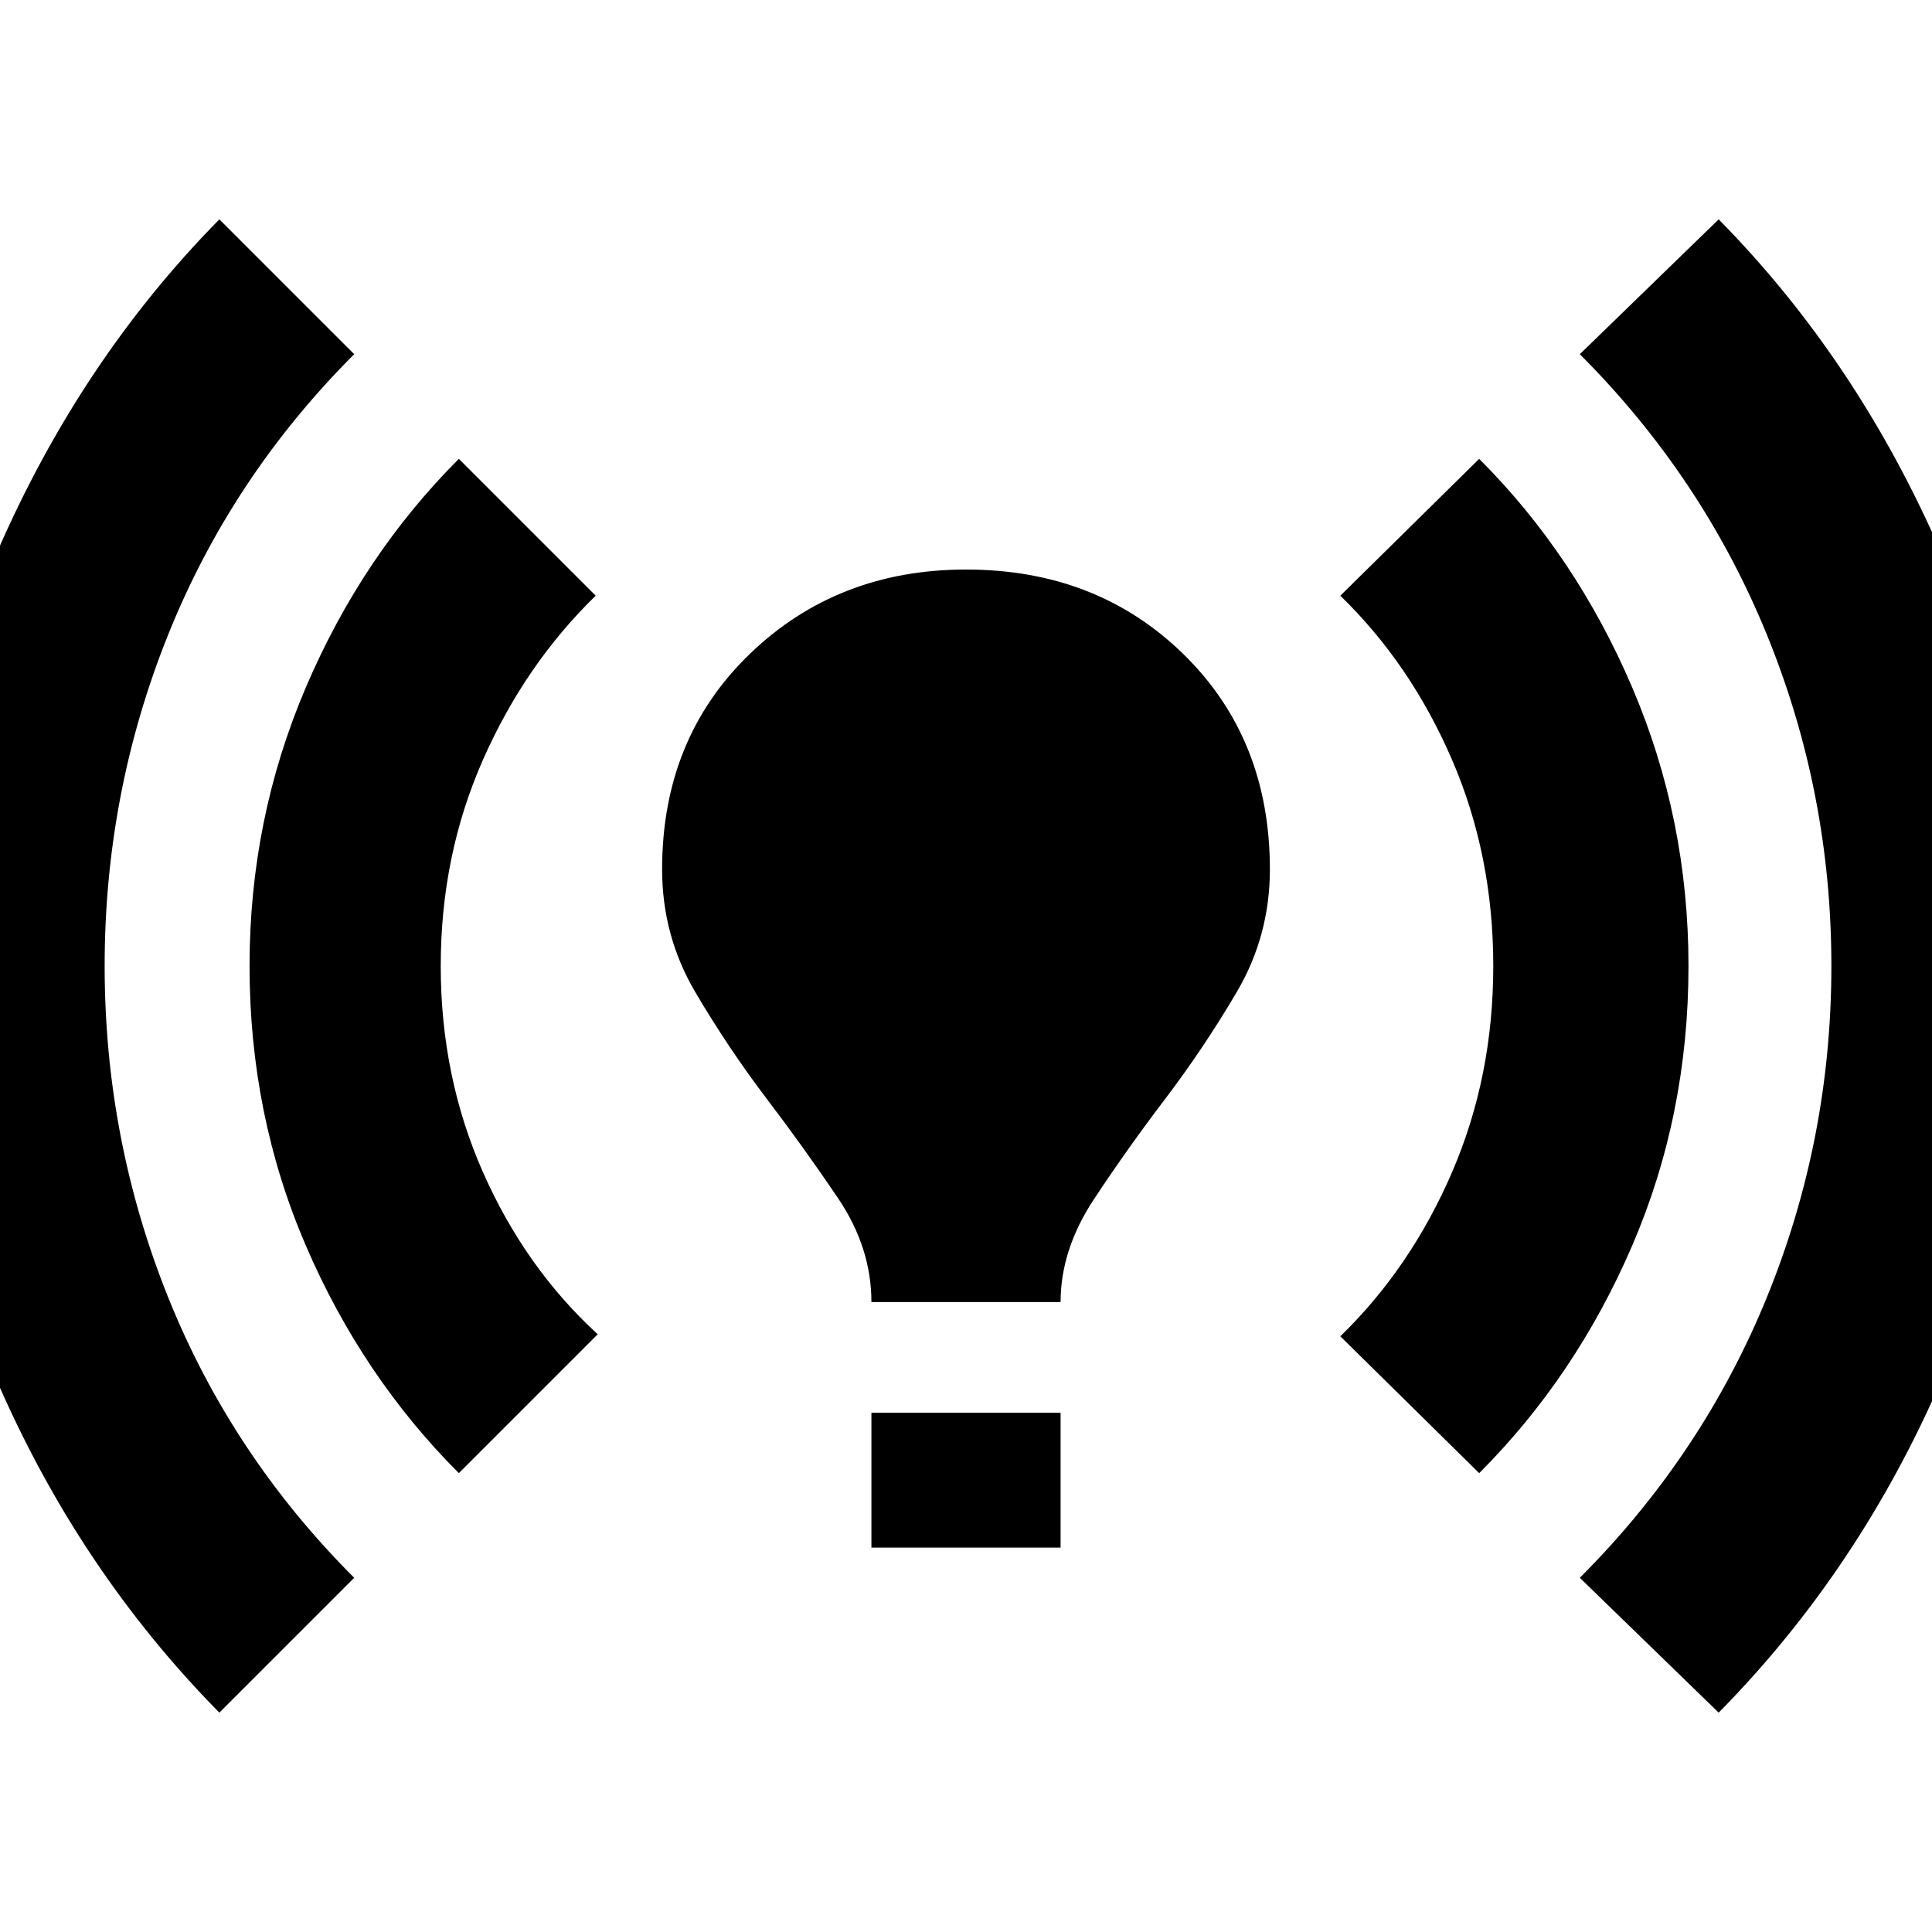 <svg xmlns="http://www.w3.org/2000/svg" height="20" viewBox="0 -960 960 960" width="20"><path d="M109-109Q39-180-2-275t-41-205q0-110 41.5-205.5T109-851l67 67q-61 61-92.5 139.5T52-480q0 86 31.5 164.5T176-176l-67 67Zm119-119q-48-48-76-113t-28-139q0-73 28-138.5T228-732l68 68q-35 34-56 81.5T219-480q0 55 21 102.5t57 80.5l-69 69Zm205-85q0-27-16.5-51.5T381-414q-19-25-35.5-53T329-528q0-65 43.5-107T480-677q65 0 108 42t43 107q0 33-16.5 61T579-414q-19 25-35.5 50T527-313h-94Zm0 122v-67h94v67h-94Zm302-37-69-68q35-34 55.5-81.5T742-480q0-55-20.5-102.5T666-664l69-68q48 48 76 113.5T839-480q0 74-28 139t-76 113Zm119 119-69-67q61-61 93-139.5T910-480q0-86-32-164.5T785-784l69-67q69 70 110.5 165.5T1006-480q0 110-41 205T854-109Z"/></svg>